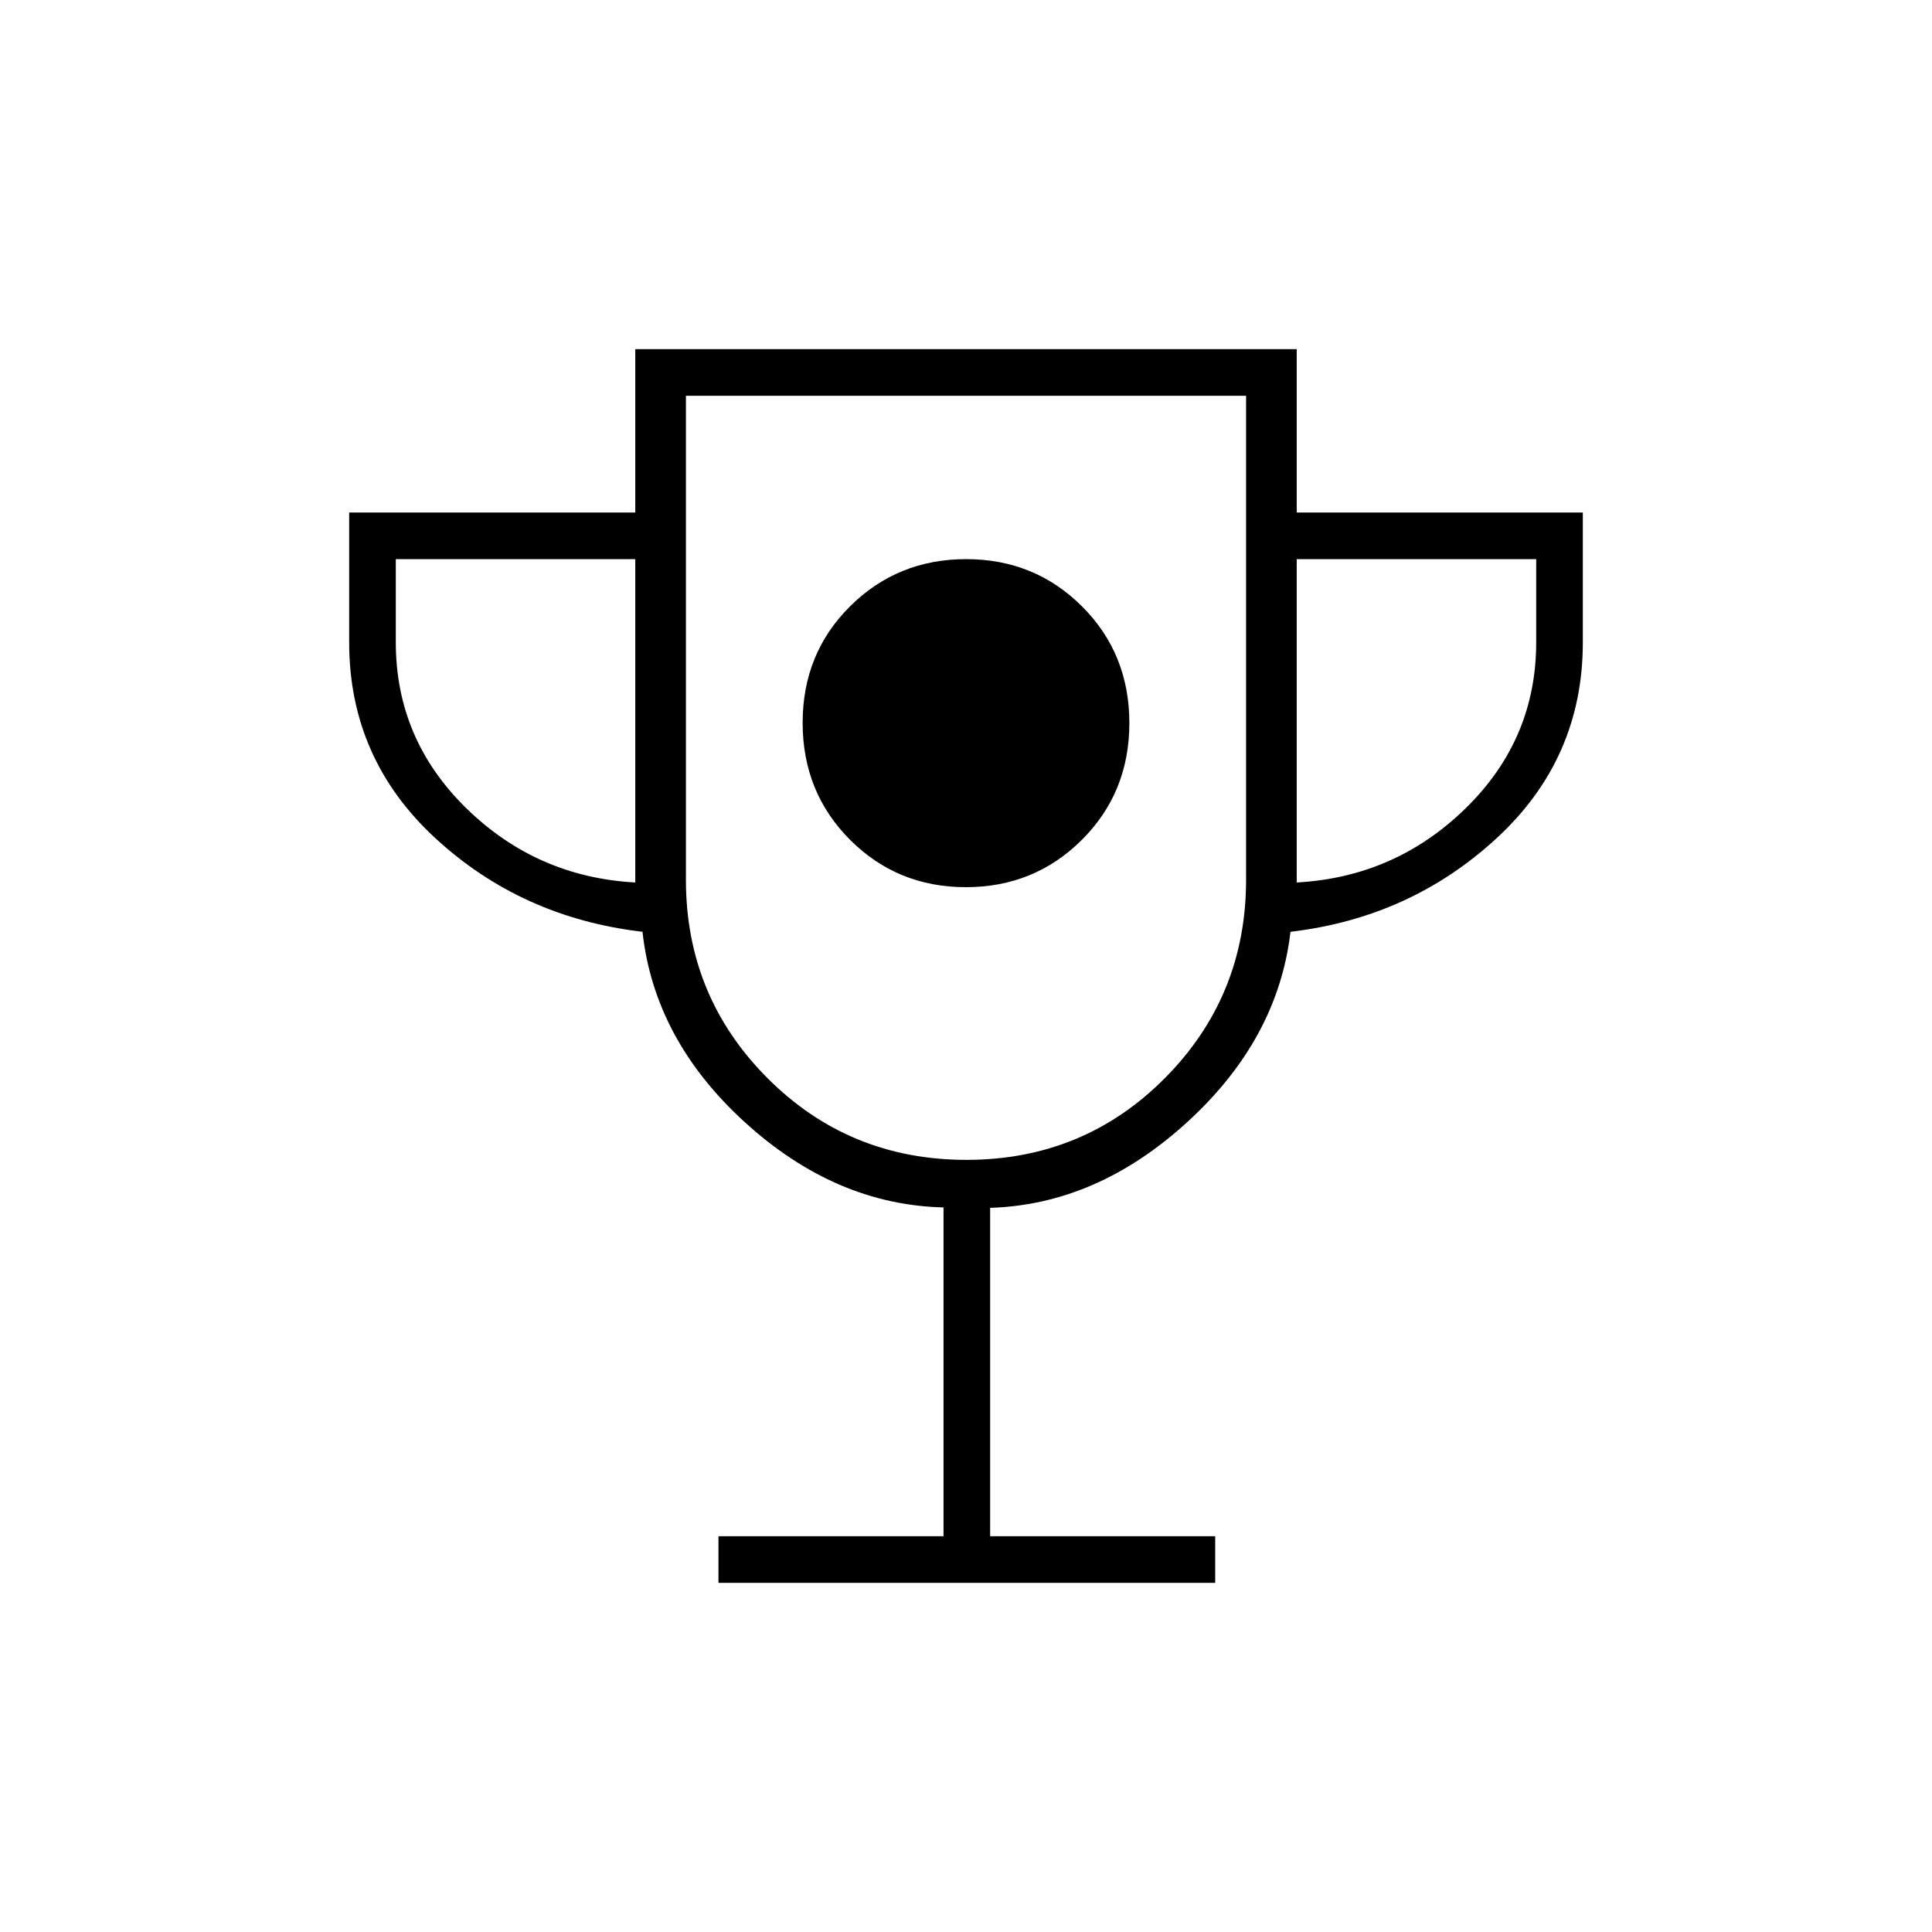 <svg xmlns="http://www.w3.org/2000/svg" height="40" viewBox="0 -960 960 960" width="40"><path d="M479.94-519.17q34.06 0 57.64-23.52 23.59-23.52 23.59-58.02 0-34.51-23.52-57.98-23.53-23.48-57.59-23.48t-57.64 23.42q-23.59 23.41-23.59 57.91 0 34.51 23.52 58.09 23.53 23.58 57.59 23.58ZM357-173.5v-23.17h111.83v-163.37q-53.66-1.29-98.67-42.28-45-40.99-50.91-94.68-60.08-7-102.92-46.5-42.83-39.5-42.83-97.32v-64.51h142.17v-81.17h328.66v81.17H786.5v64.51q0 57.82-42.83 97.32Q700.83-504 641.24-497q-6.24 53.33-51.16 94.44-44.92 41.1-98.08 42.73v163.16h111.83v23.17H357Zm-41.33-348v-160.67h-119v41.34q0 48.16 35 82.41t84 36.92Zm164.51 137.83q58.28 0 98.63-40.61 40.36-40.62 40.36-98.55v-240.5H340.83v240.5q0 57.93 40.53 98.55 40.53 40.61 98.82 40.61ZM644.33-521.5q49-2.67 84-36.92t35-82.41v-41.34h-119v160.67ZM480-573.5Z"/></svg>